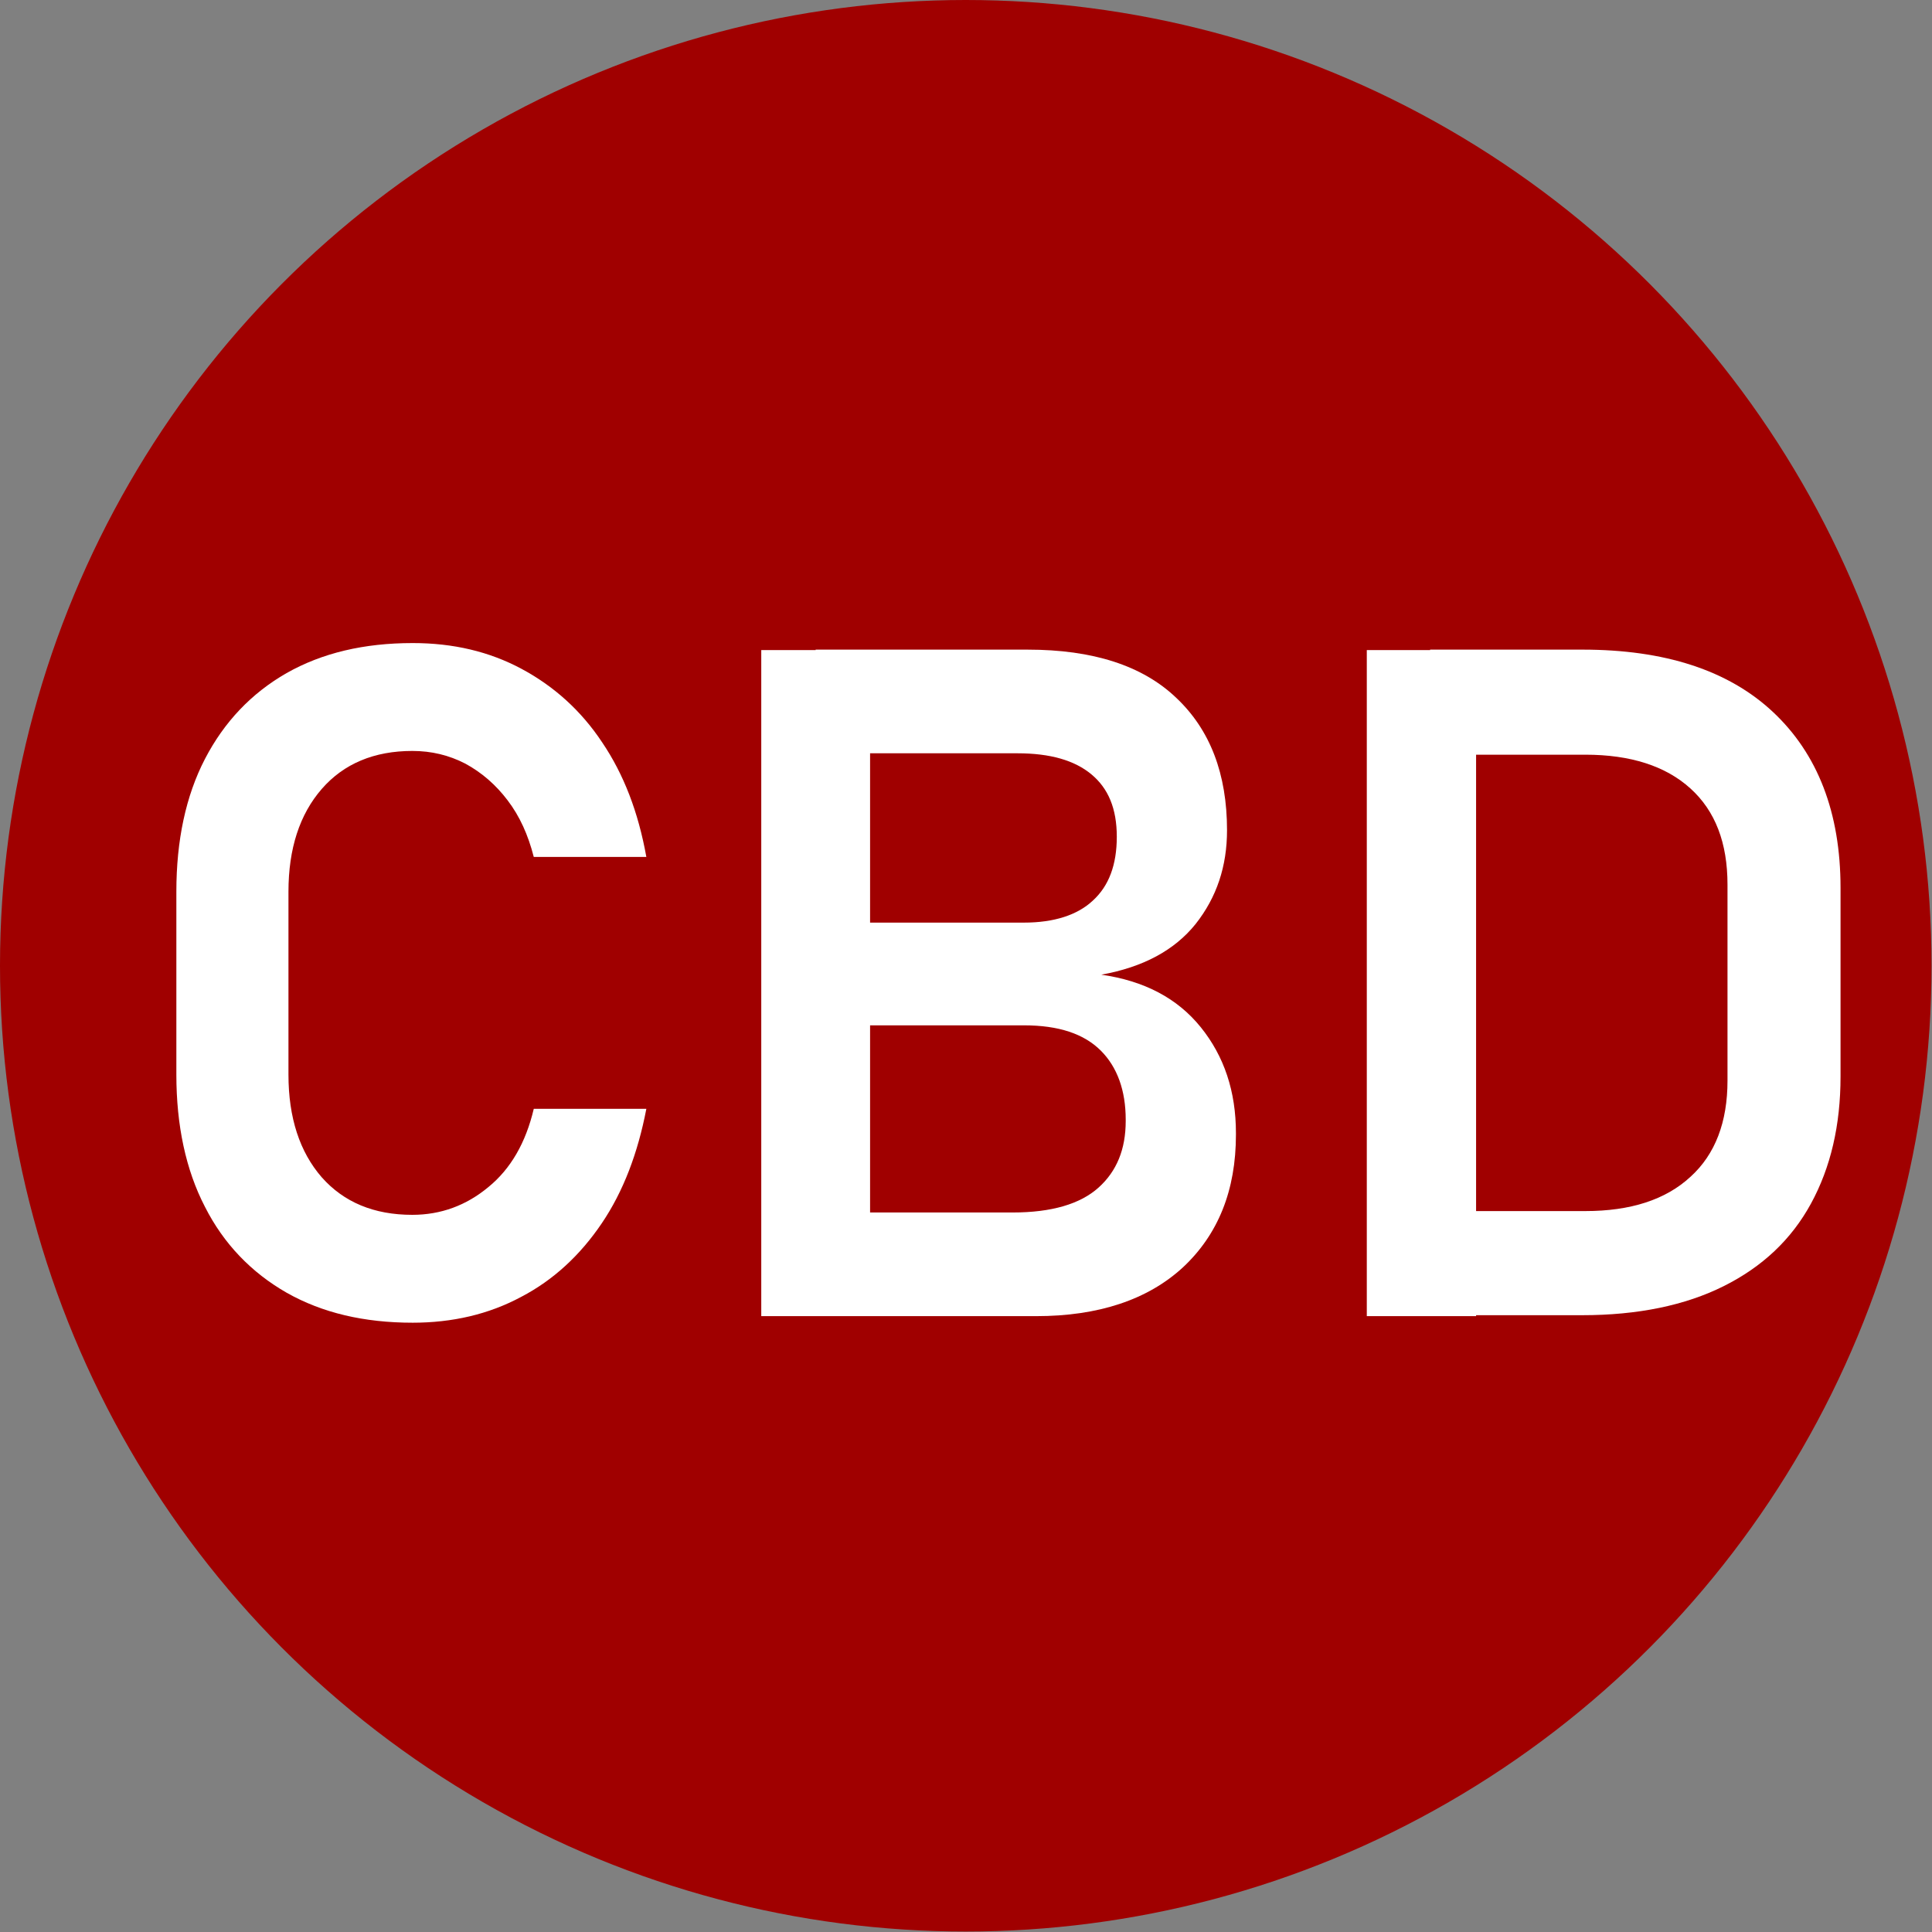 <?xml version="1.0" encoding="UTF-8"?>
<svg id="logo" xmlns="http://www.w3.org/2000/svg" viewBox="0 0 41.19 41.19">
  <rect x="0" y="0" width="41.19" height="41.19" fill="#808080" stroke="none"/>
  <defs>
    <style>
      .cls-1 {
        fill: #fff;
      }

      .cls-2 {
        fill: #a00000;
      }
    </style>
  </defs>
  <circle class="cls-2" cx="20.59" cy="20.59" r="20.59"/>
  <g>
    <path class="cls-1" d="m8.8,28.2c-1.04,0-1.93-.21-2.69-.64-.75-.43-1.34-1.04-1.74-1.83-.41-.79-.61-1.74-.61-2.82v-3.9c0-1.09.2-2.04.61-2.83.41-.79.99-1.4,1.74-1.83.76-.43,1.65-.64,2.69-.64.86,0,1.63.18,2.32.55.69.37,1.27.89,1.72,1.57.46.68.77,1.49.94,2.44h-2.4c-.12-.47-.3-.87-.56-1.21-.25-.33-.55-.59-.9-.78-.35-.18-.72-.27-1.13-.27-.81,0-1.46.27-1.93.81-.47.54-.71,1.27-.71,2.19v3.9c0,.92.24,1.65.71,2.19.47.53,1.11.8,1.93.8.61,0,1.15-.2,1.62-.59.48-.39.8-.95.97-1.67h2.4c-.18.94-.49,1.76-.95,2.44-.46.68-1.03,1.21-1.72,1.57-.69.37-1.46.55-2.32.55Z"/>
    <path class="cls-1" d="m16.23,28.06v-14.2h2.32v14.2h-2.32Zm1.17,0v-2.21h4.19c.83,0,1.44-.18,1.83-.53.39-.35.58-.82.58-1.42v-.03c0-.62-.18-1.12-.53-1.47-.36-.36-.9-.54-1.64-.54h-4.43v-2.19h4.43c.64,0,1.14-.16,1.47-.47.34-.31.51-.76.51-1.36s-.18-1.03-.54-1.33c-.36-.3-.88-.45-1.58-.45h-4.3v-2.21h4.52c1.39,0,2.45.34,3.17,1.03.72.68,1.08,1.62,1.08,2.82,0,.77-.22,1.43-.67,2-.45.56-1.12.92-2.01,1.08.91.13,1.62.5,2.12,1.12.5.62.75,1.37.75,2.26v.03c0,1.19-.38,2.13-1.13,2.83-.75.69-1.8,1.04-3.13,1.04h-4.69Z"/>
    <path class="cls-1" d="m29.14,28.06v-14.2h2.33v14.2h-2.33Zm1.35,0v-2.24h3.31c.96,0,1.71-.24,2.24-.73.53-.48.79-1.17.79-2.05v-4.18c0-.89-.26-1.57-.79-2.05-.53-.48-1.28-.72-2.24-.72h-3.31v-2.24h3.25c1.75,0,3.11.44,4.06,1.33s1.44,2.14,1.44,3.75v4.02c0,1.04-.21,1.94-.63,2.71s-1.04,1.35-1.86,1.76c-.82.41-1.83.62-3.02.62h-3.24Z"/>
  </g>
</svg>